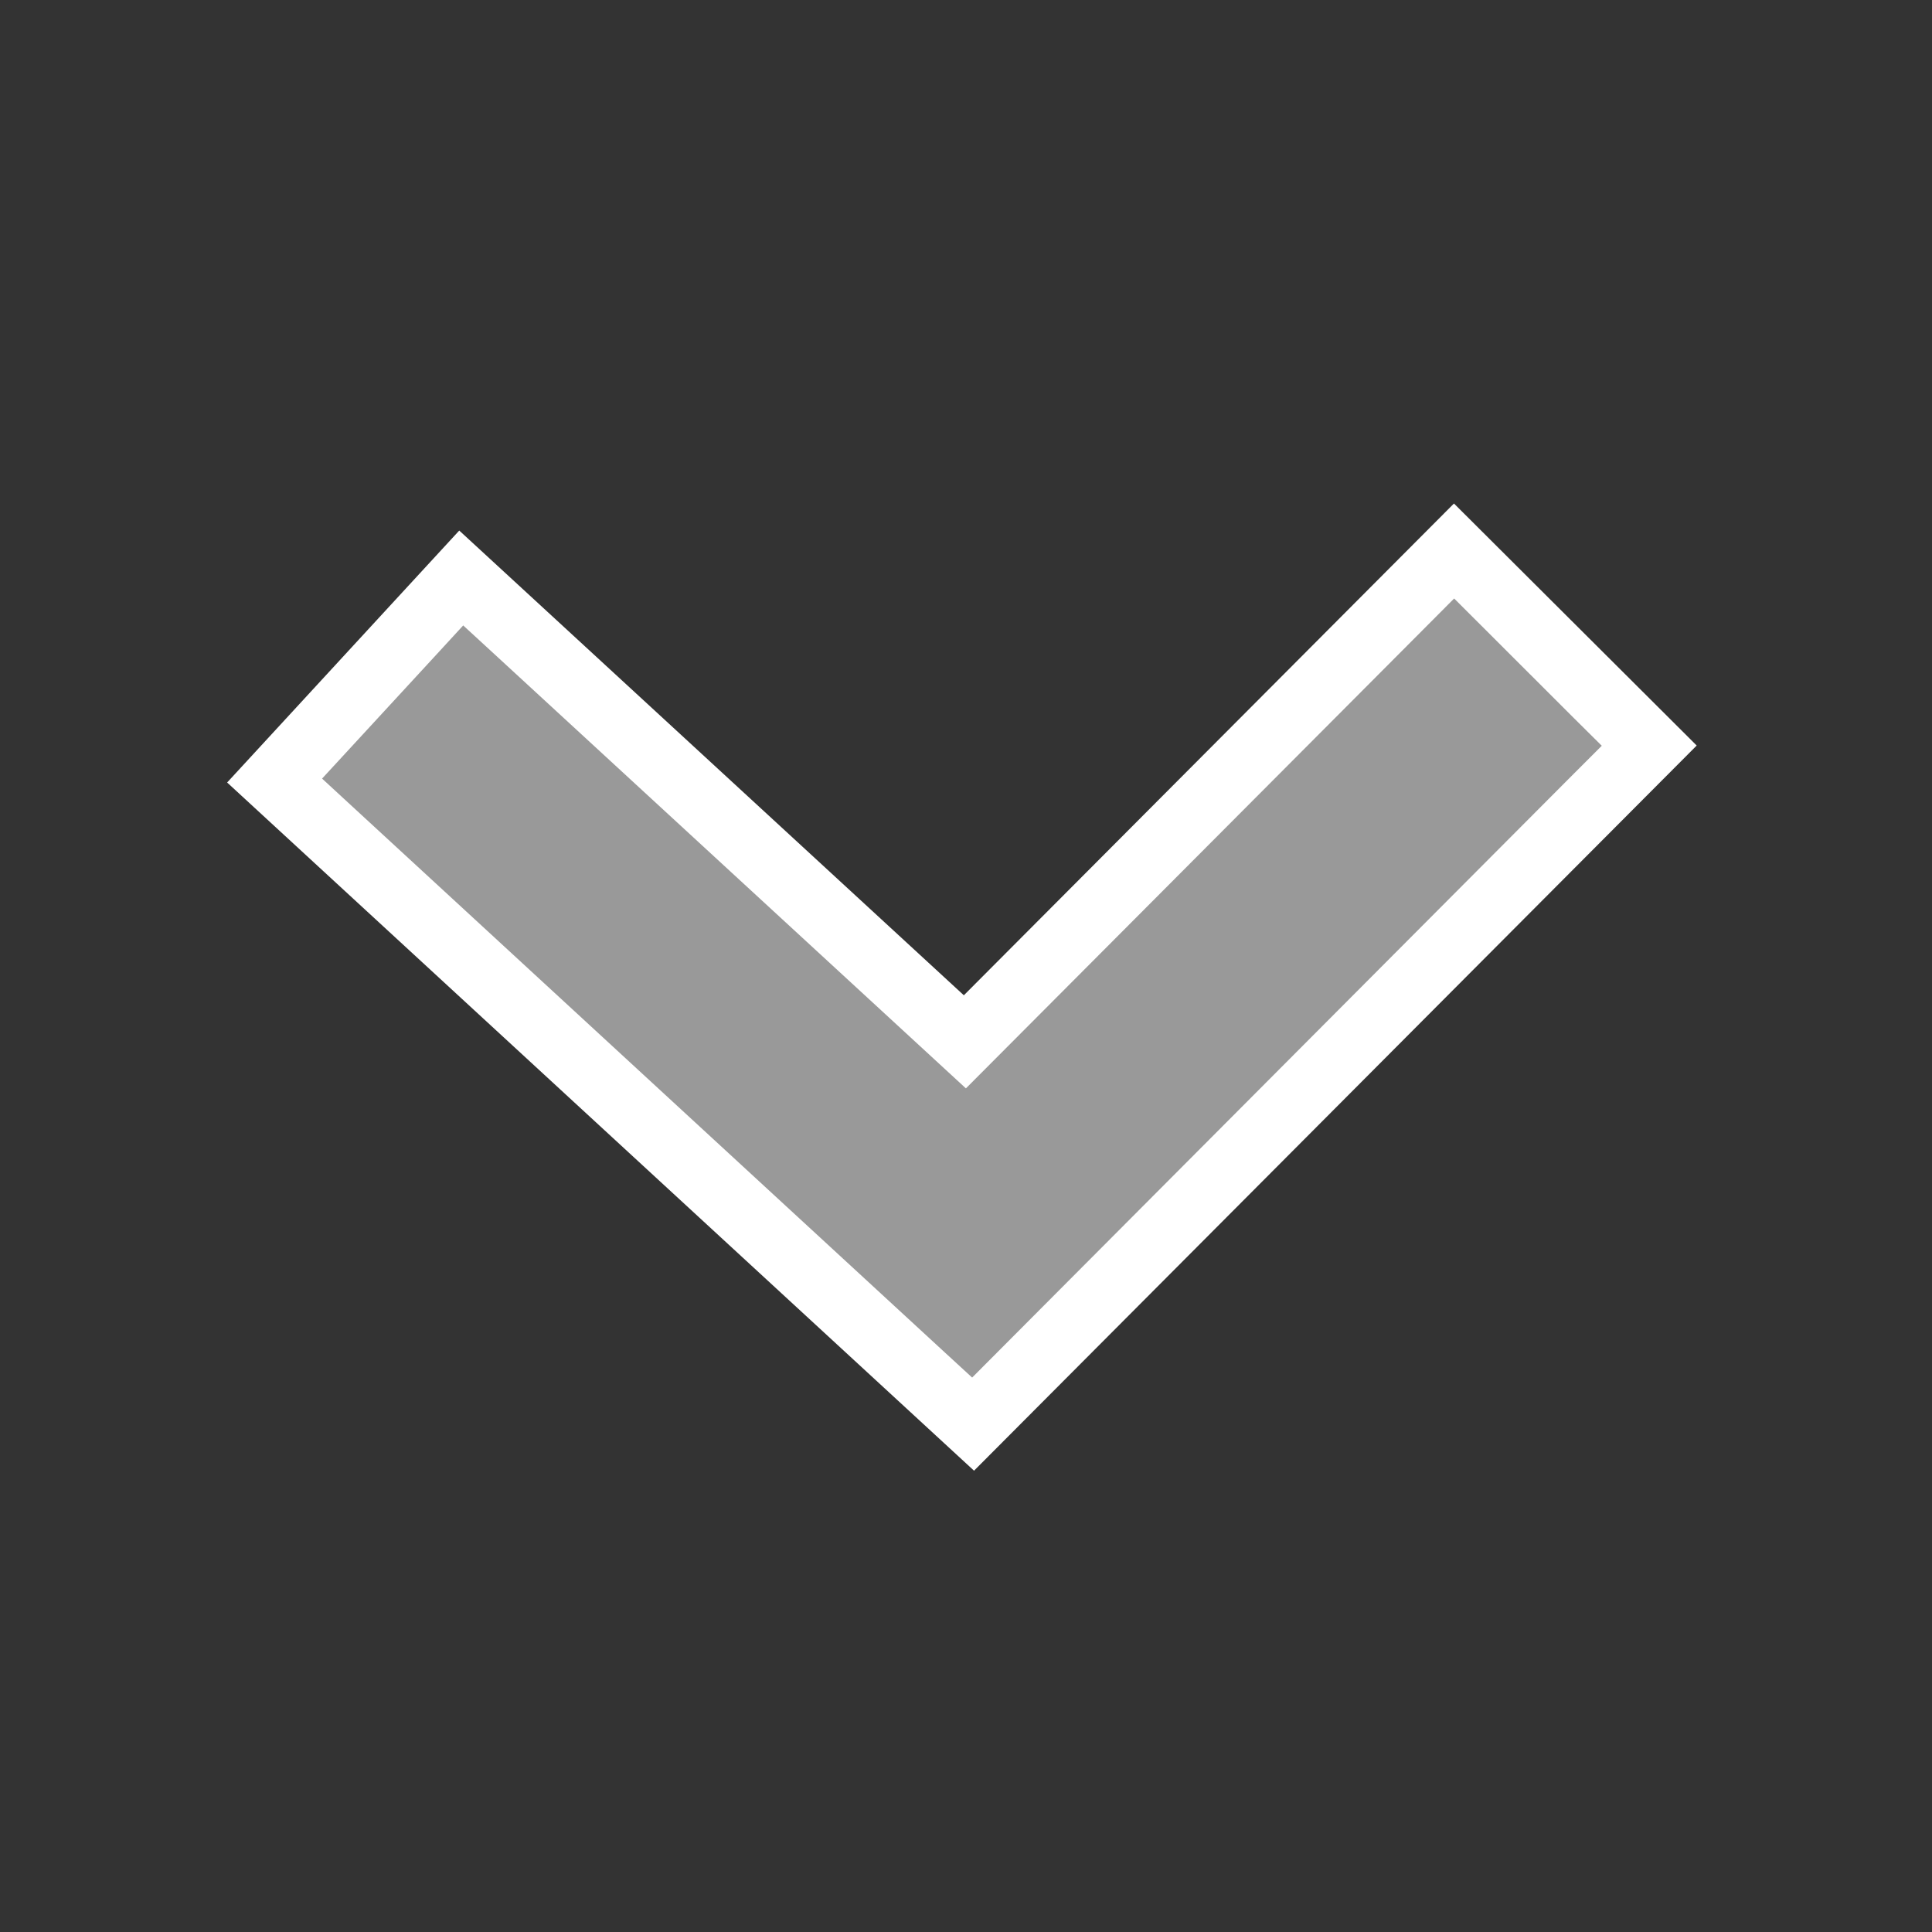 <?xml version="1.0" encoding="UTF-8"?>
<!DOCTYPE svg PUBLIC "-//W3C//DTD SVG 1.1 Tiny//EN" "http://www.w3.org/Graphics/SVG/1.1/DTD/svg11-tiny.dtd">
<svg baseProfile="tiny" height="44px" version="1.1" viewBox="0 0 44 44" width="44px" x="0px" xmlns="http://www.w3.org/2000/svg" xmlns:xlink="http://www.w3.org/1999/xlink" y="0px">
<rect x="0" y="0" width="44" height="44" fill="#333333" stroke="none"/>
<g>
<rect fill="none" height="44" width="44" x="-0.093" y="-0.072"/>
</g>
<polygon fill="#FFFFFF" points="33.113,11.467 21.951,22.667 10.459,12.083 5.173,17.821 22.183,33.494 38.641,16.979 "/>
<polygon fill="#999999" points="35.857,16.367 33.736,14.248 33.117,13.63 32.5,14.25 21.998,24.787 11.193,14.836 10.549,14.244   9.958,14.887 7.927,17.09 7.335,17.732 7.978,18.325 21.522,30.805 22.14,31.373 22.734,30.777 35.861,17.602 36.479,16.984 "/>
</svg>
